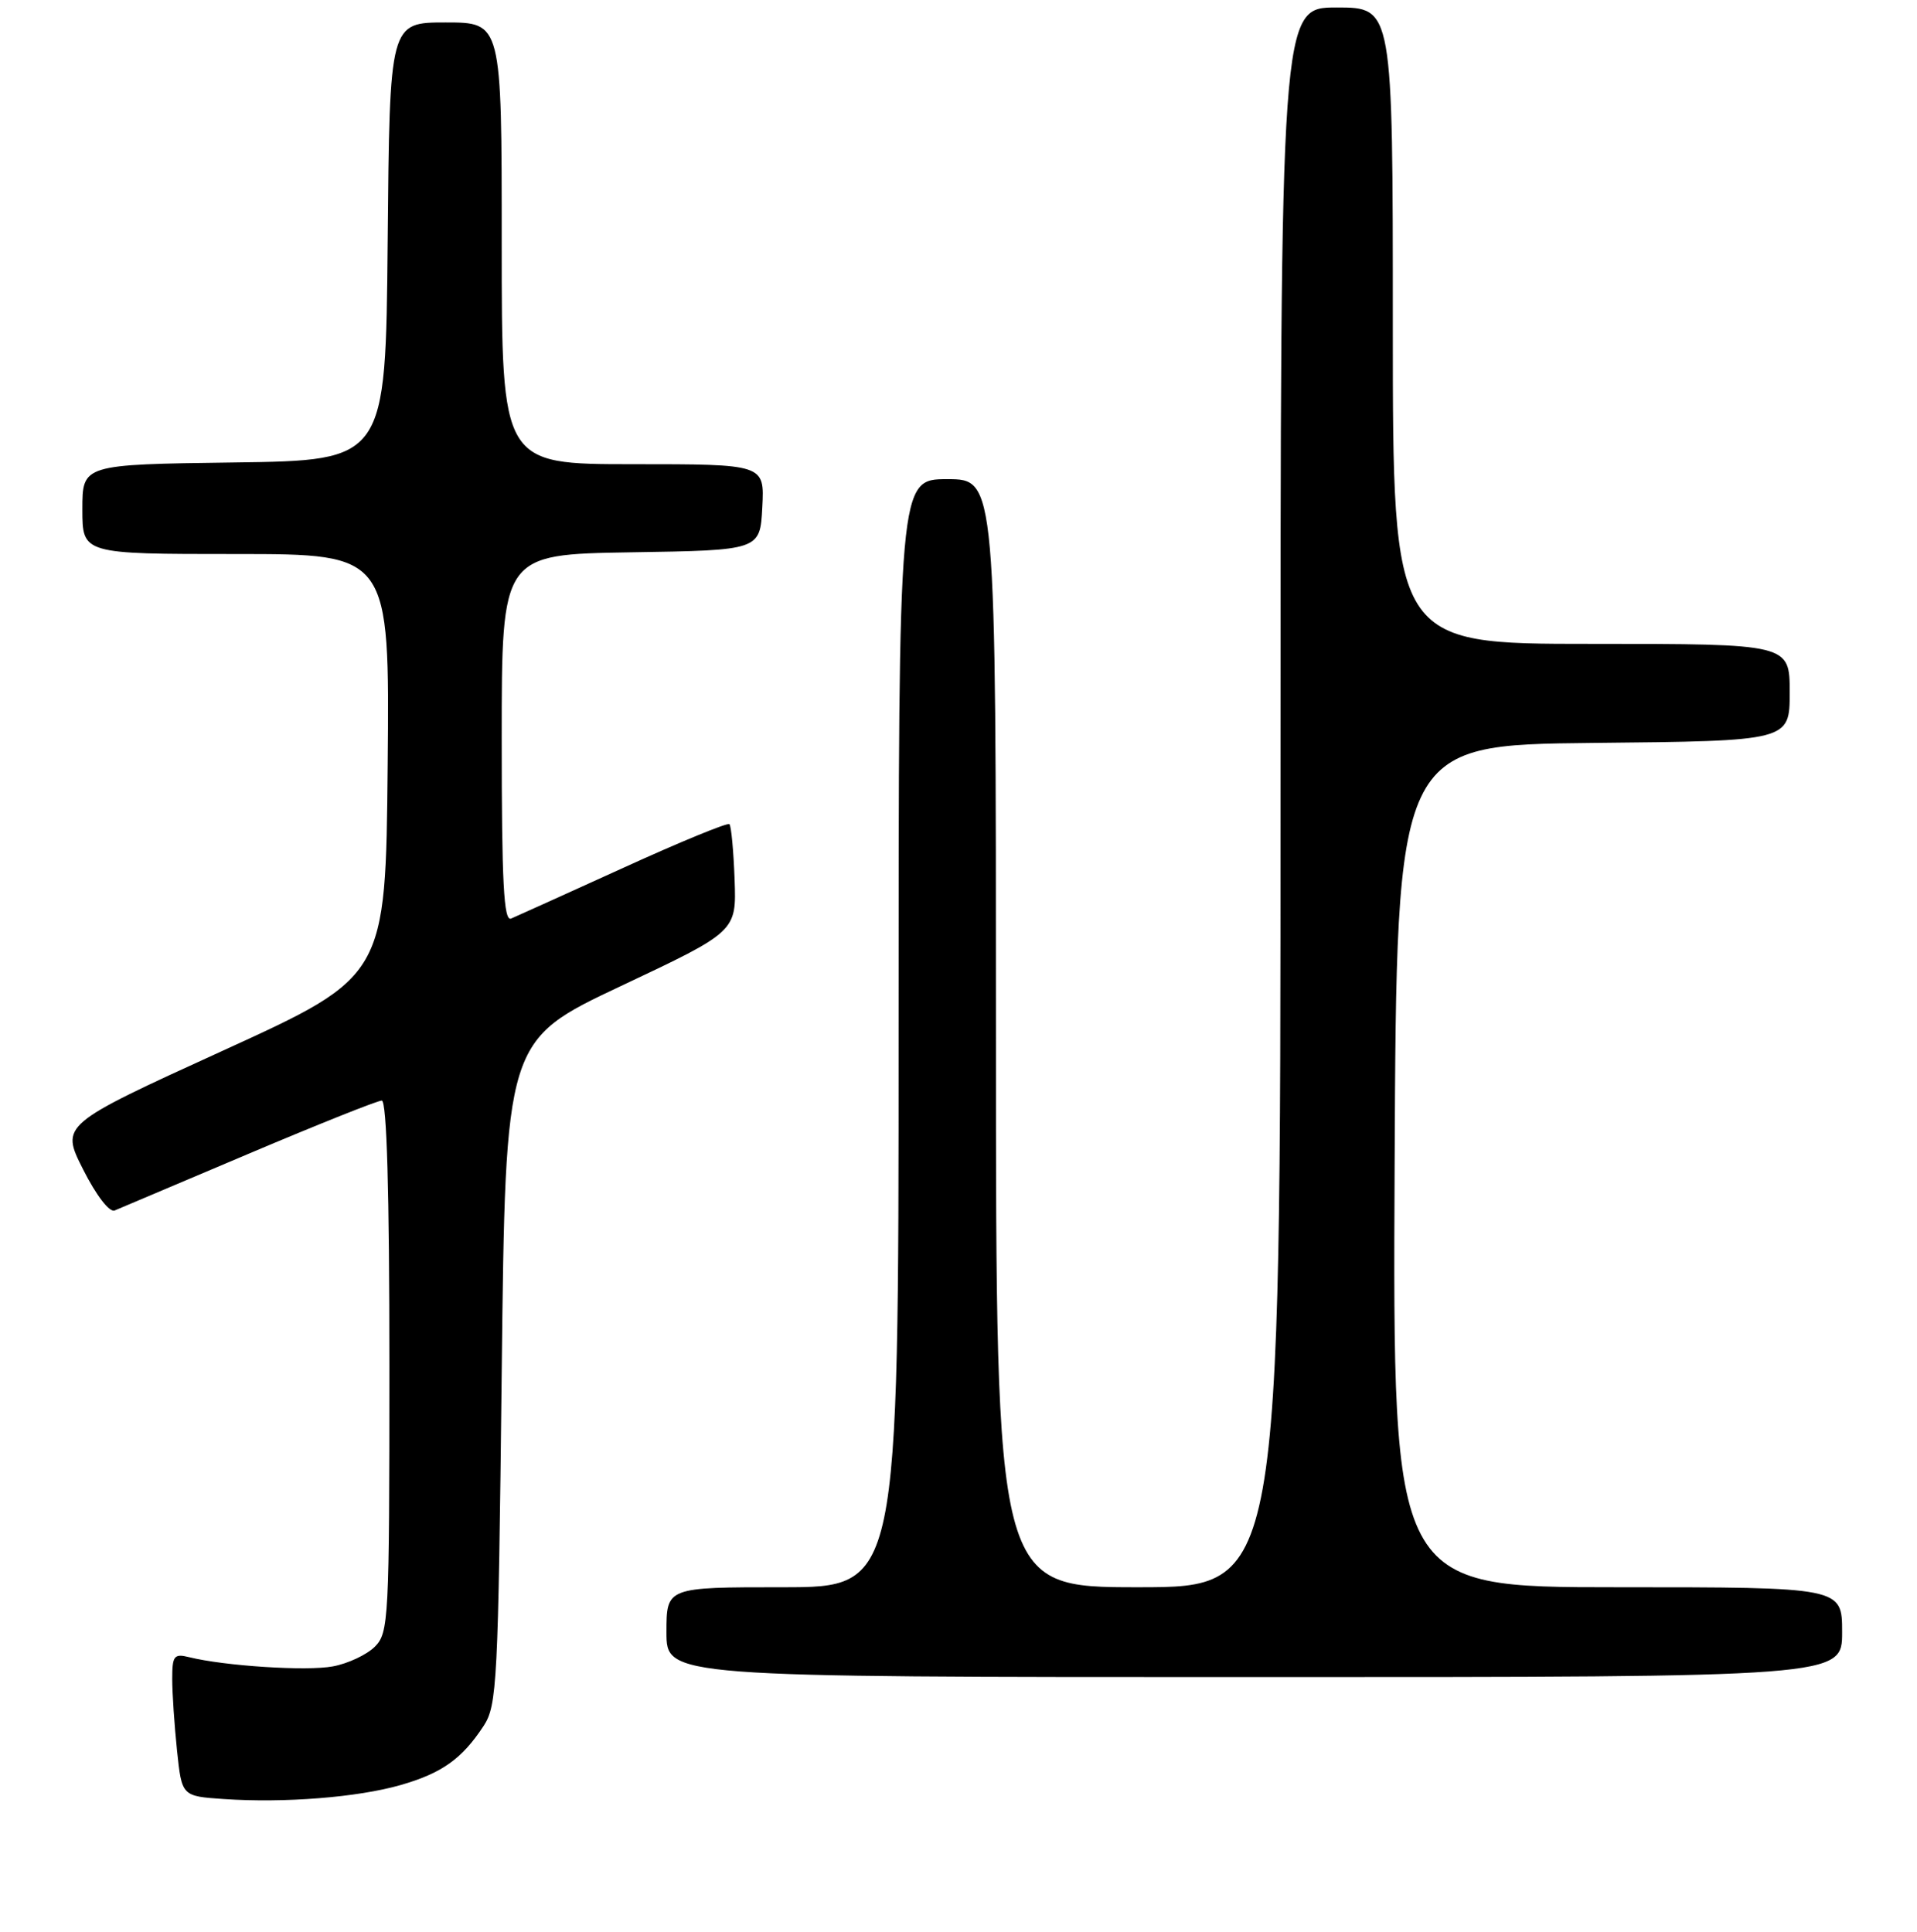 <?xml version="1.0" encoding="UTF-8" standalone="no"?>
<!DOCTYPE svg PUBLIC "-//W3C//DTD SVG 1.1//EN" "http://www.w3.org/Graphics/SVG/1.1/DTD/svg11.dtd" >
<svg xmlns="http://www.w3.org/2000/svg" xmlns:xlink="http://www.w3.org/1999/xlink" version="1.1" viewBox="0 0 256 258">
 <g >
 <path fill="currentColor"
d=" M 53.50 238.42 C 59.02 236.83 61.68 234.94 64.58 230.53 C 66.38 227.77 66.53 224.85 67.00 183.28 C 67.50 138.97 67.50 138.97 82.92 131.70 C 98.35 124.42 98.35 124.42 98.10 117.46 C 97.96 113.64 97.65 110.32 97.41 110.08 C 97.17 109.84 90.80 112.46 83.24 115.91 C 75.68 119.35 68.94 122.40 68.25 122.69 C 67.27 123.10 67.00 117.91 67.00 98.63 C 67.00 74.05 67.00 74.05 84.25 73.77 C 101.50 73.50 101.50 73.50 101.80 67.75 C 102.10 62.00 102.10 62.00 84.55 62.00 C 67.00 62.00 67.00 62.00 67.00 32.50 C 67.00 3.00 67.00 3.00 59.52 3.00 C 52.03 3.00 52.03 3.00 51.77 32.25 C 51.50 61.50 51.50 61.50 31.25 61.77 C 11.00 62.04 11.00 62.04 11.00 68.02 C 11.00 74.00 11.00 74.00 31.52 74.00 C 52.03 74.00 52.03 74.00 51.77 102.21 C 51.50 130.41 51.50 130.41 29.79 140.32 C 8.09 150.23 8.09 150.23 11.10 156.20 C 12.86 159.68 14.61 161.96 15.31 161.68 C 15.96 161.40 24.03 157.99 33.23 154.09 C 42.43 150.19 50.42 147.00 50.98 147.00 C 51.65 147.00 52.00 159.04 52.00 182.50 C 52.00 216.33 51.91 218.09 50.06 219.94 C 48.99 221.01 46.47 222.20 44.46 222.57 C 40.98 223.23 30.00 222.52 25.25 221.34 C 23.24 220.84 23.00 221.16 23.00 224.24 C 23.00 226.15 23.29 230.45 23.64 233.81 C 24.28 239.91 24.28 239.91 29.89 240.29 C 37.99 240.84 47.74 240.07 53.50 238.42 Z  M 246.00 218.00 C 246.00 212.00 246.00 212.00 215.99 212.00 C 185.98 212.00 185.98 212.00 186.24 155.75 C 186.50 99.50 186.50 99.50 212.75 99.23 C 239.00 98.97 239.00 98.97 239.00 92.48 C 239.00 86.00 239.00 86.00 212.50 86.00 C 186.00 86.00 186.00 86.00 186.00 43.50 C 186.00 1.00 186.00 1.00 178.50 1.00 C 171.00 1.00 171.00 1.00 171.00 106.50 C 171.00 212.00 171.00 212.00 152.00 212.00 C 133.00 212.00 133.00 212.00 133.00 138.00 C 133.00 64.00 133.00 64.00 126.50 64.00 C 120.00 64.00 120.00 64.00 120.00 138.00 C 120.00 212.00 120.00 212.00 104.50 212.00 C 89.00 212.00 89.00 212.00 89.00 218.00 C 89.00 224.00 89.00 224.00 167.50 224.00 C 246.00 224.00 246.00 224.00 246.00 218.00 Z "/>
</g>
</svg>